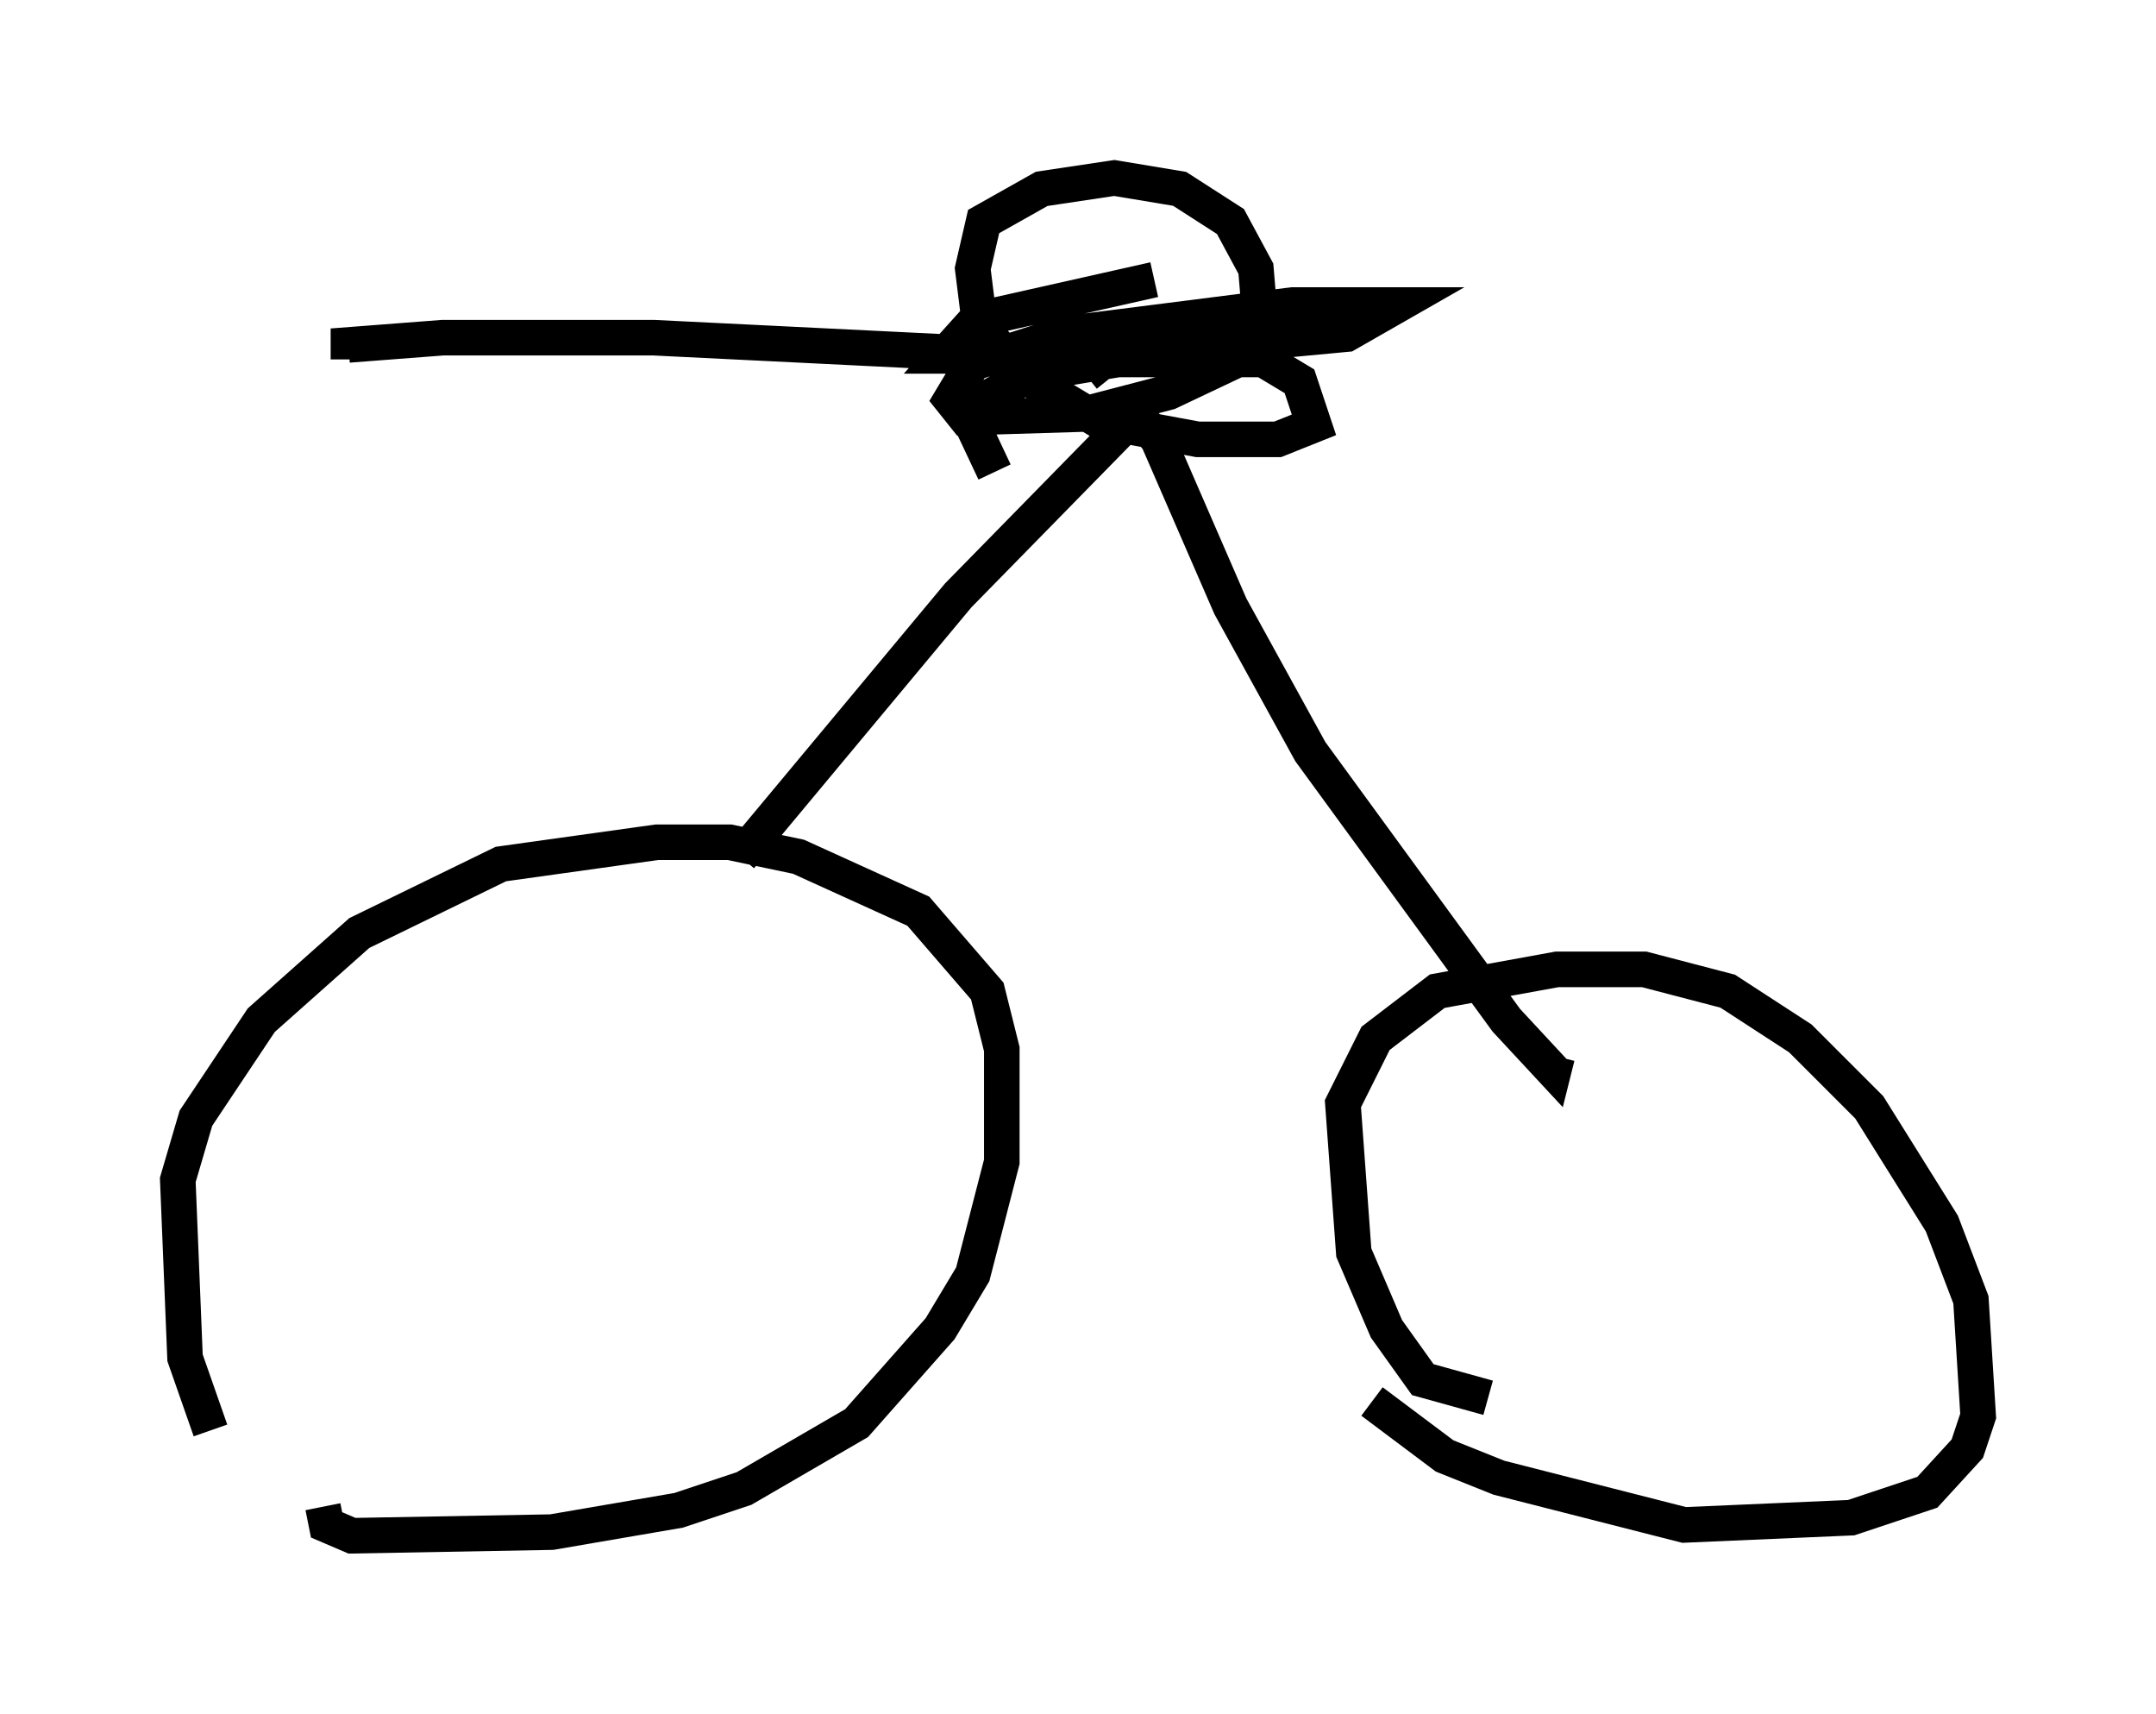 <?xml version="1.0" encoding="utf-8" ?>
<svg baseProfile="full" height="48.18" version="1.1" width="60.634" xmlns="http://www.w3.org/2000/svg" xmlns:ev="http://www.w3.org/2001/xml-events" xmlns:xlink="http://www.w3.org/1999/xlink"><defs /><rect fill="white" height="48.18" width="60.634" x="0" y="0" /><path d="M7.246, 41.75 m-1.327, -1.531 l-0.715, -2.042 -0.204, -5.002 l0.51, -1.735 1.838, -2.756 l2.756, -2.45 3.981, -1.94 l4.39, -0.613 2.042, 0.0 l1.94, 0.408 3.369, 1.531 l1.94, 2.246 0.408, 1.633 l0.0, 3.165 -0.817, 3.165 l-0.919, 1.531 -2.348, 2.654 l-3.165, 1.838 -1.838, 0.613 l-3.573, 0.613 -5.615, 0.102 l-0.715, -0.306 -0.102, -0.51 m32.769, -3.063 l-1.838, -0.51 -1.021, -1.429 l-0.919, -2.144 -0.306, -4.185 l0.919, -1.838 1.735, -1.327 l3.369, -0.613 2.45, 0.0 l2.348, 0.613 2.042, 1.327 l1.94, 1.94 2.042, 3.267 l0.817, 2.144 0.204, 3.267 l-0.306, 0.919 -1.123, 1.225 l-2.144, 0.715 -4.696, 0.204 l-5.206, -1.327 -1.531, -0.613 l-2.042, -1.531 m-17.763, -15.313 l6.125, -7.35 5.002, -5.104 l0.613, 0.715 2.042, 4.696 l2.246, 4.083 5.513, 7.554 l1.327, 1.429 0.102, -0.408 m-12.556, -19.09 l-0.408, -0.51 -12.454, -0.613 l-5.921, 0.0 -2.654, 0.204 l0.0, 0.408 m18.171, 3.165 l-0.817, -1.735 1.838, -1.021 l2.45, -0.408 4.083, 0.0 l1.021, 0.613 0.408, 1.225 l-1.021, 0.408 -2.246, 0.0 l-2.756, -0.51 -2.042, -1.225 l-1.327, -1.429 -0.204, -1.633 l0.306, -1.327 1.633, -0.919 l2.042, -0.306 1.838, 0.306 l1.429, 0.919 0.715, 1.327 l0.102, 1.225 -0.613, 1.327 l-1.94, 0.919 -2.348, 0.613 l-3.369, 0.102 -0.408, -0.51 l0.613, -1.021 2.552, -0.817 l6.431, -0.817 2.96, 0.0 l-1.429, 0.817 -6.533, 0.613 l-4.798, 0.0 0.919, -1.021 l5.002, -1.123 " fill="none" stroke="black" stroke-width="1" /></svg>